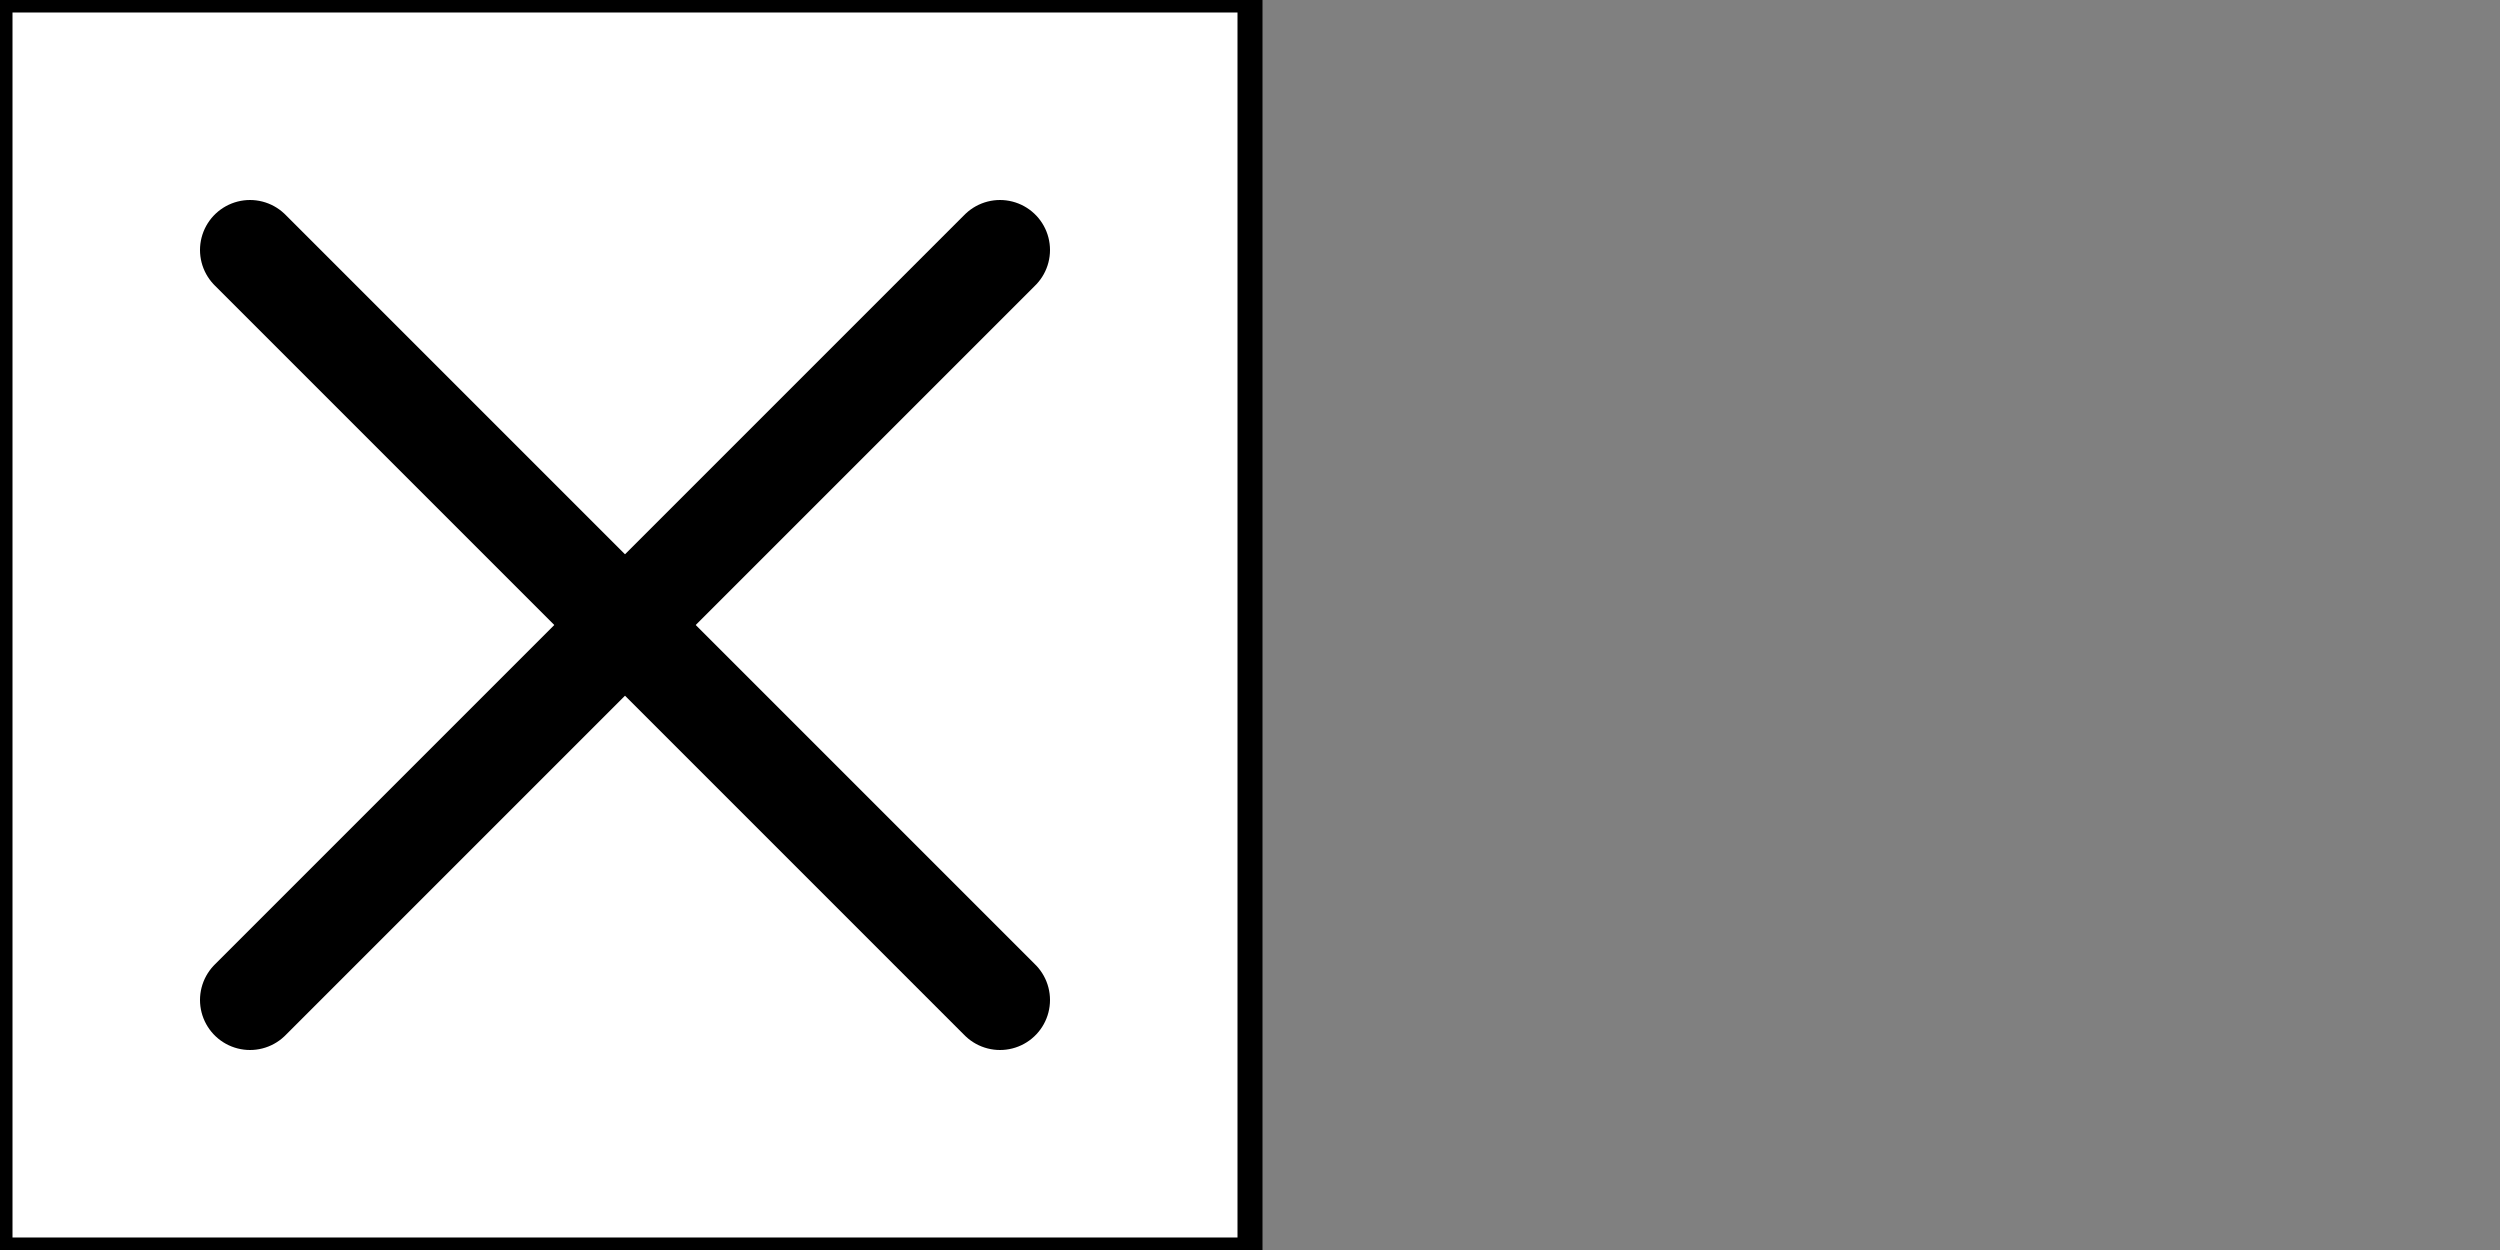 <svg xmlns="http://www.w3.org/2000/svg" viewBox="0 0 200 100">
  <rect x="0" y="0" width="200" height="100" fill="#808080" stroke="none"/>
  <!-- X sprite -->
  <g transform="translate(0,0)">
    <rect x="0" y="0" width="100" height="100" fill="white" stroke="black" stroke-width="2"/>
    <line x1="20" y1="20" x2="80" y2="80" stroke="black" stroke-width="8" stroke-linecap="round"/>
    <line x1="80" y1="20" x2="20" y2="80" stroke="black" stroke-width="8" stroke-linecap="round"/>
  </g>
</svg>


